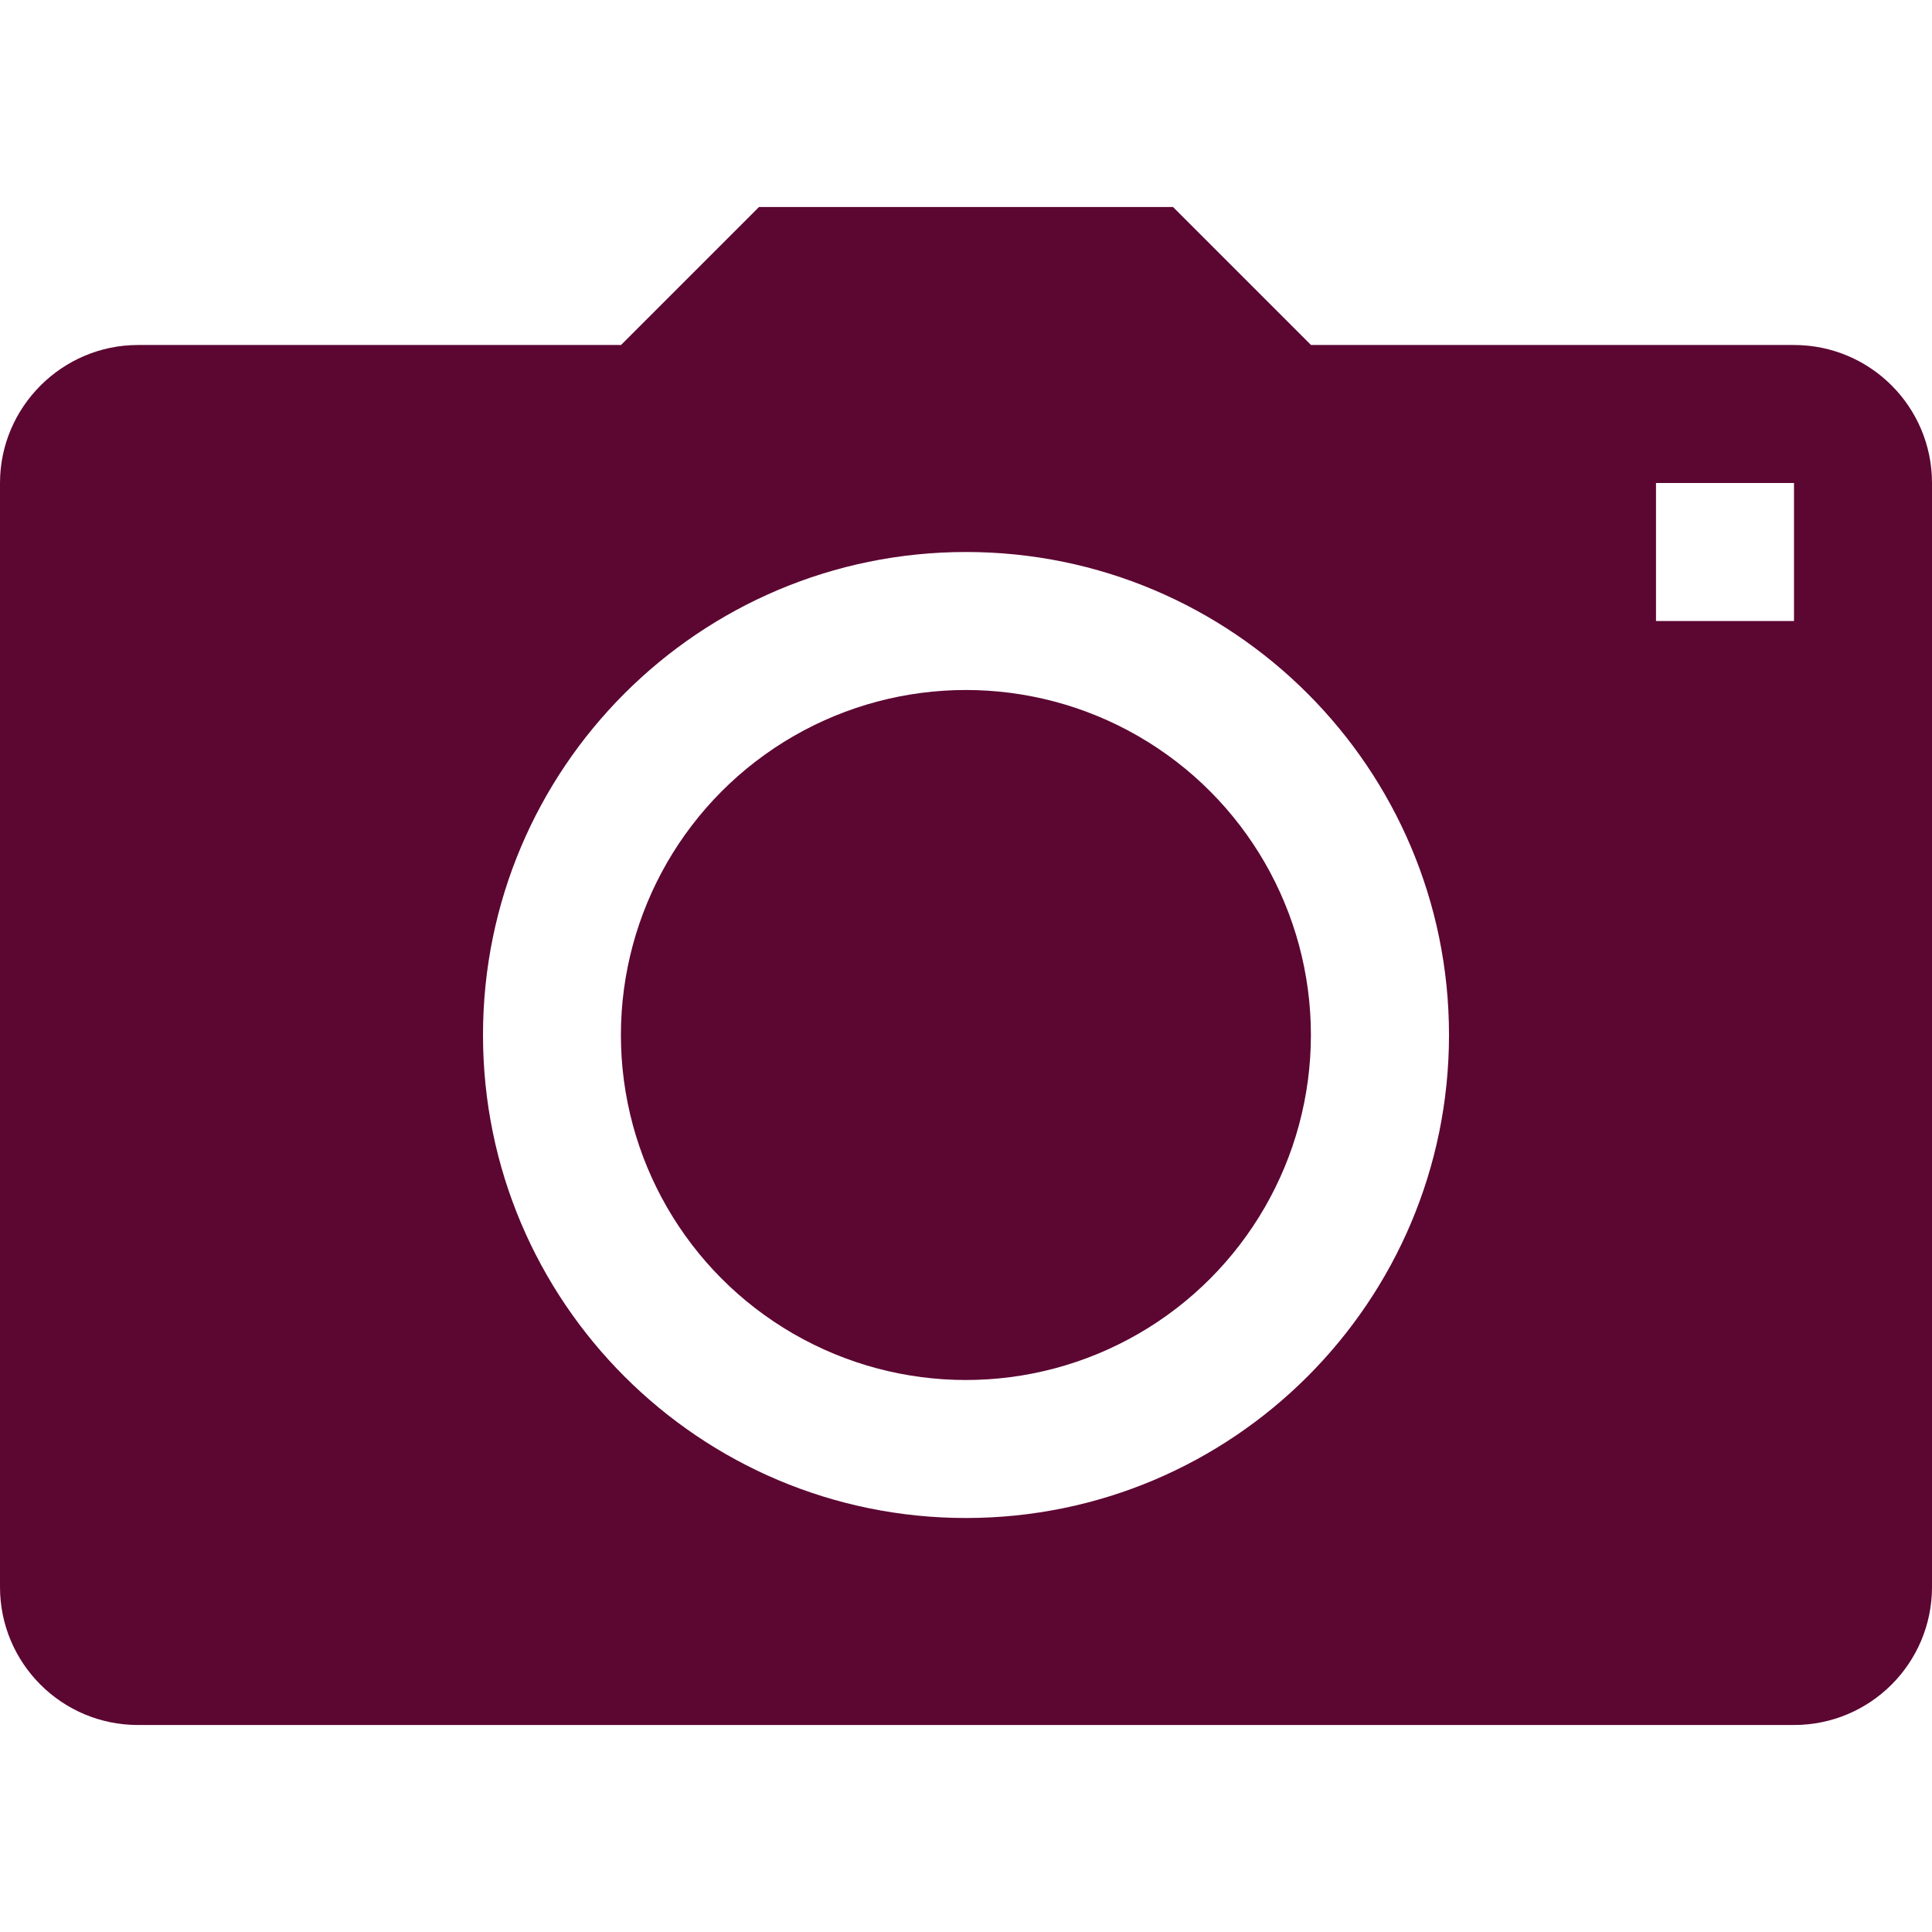 <?xml version="1.0"?>
<svg xmlns="http://www.w3.org/2000/svg" xmlns:xlink="http://www.w3.org/1999/xlink" version="1.1" id="Capa_1" x="0px" y="0px" viewBox="0 0 448 448" style="enable-background:new 0 0 448 448;" xml:space="preserve" width="512px" height="512px" class=""><g><g>
	<g>
		<path d="M416,80H304l-32-32h-96l-32,32H32C14.4,80,0,94.4,0,112v256c0,17.68,14.32,32,32,32h384c17.68,0,32-14.32,32-32V112    C448,94.32,433.68,80,416,80z M224,352c-61.84,0-112-50.16-112-112s50.16-112,112-112s112,50.16,112,112S285.84,352,224,352z     M416,144h-32v-32h32V144z" data-original="#000000" class="active-path" data-old_color="#5c0632" fill="#5c0632"/>
	</g>
</g><g>
	<g>
		<circle cx="223.978" cy="240" r="80" data-original="#000000" class="active-path" data-old_color="#5c0632" fill="#5c0632"/>
	</g>
</g></g> </svg>
